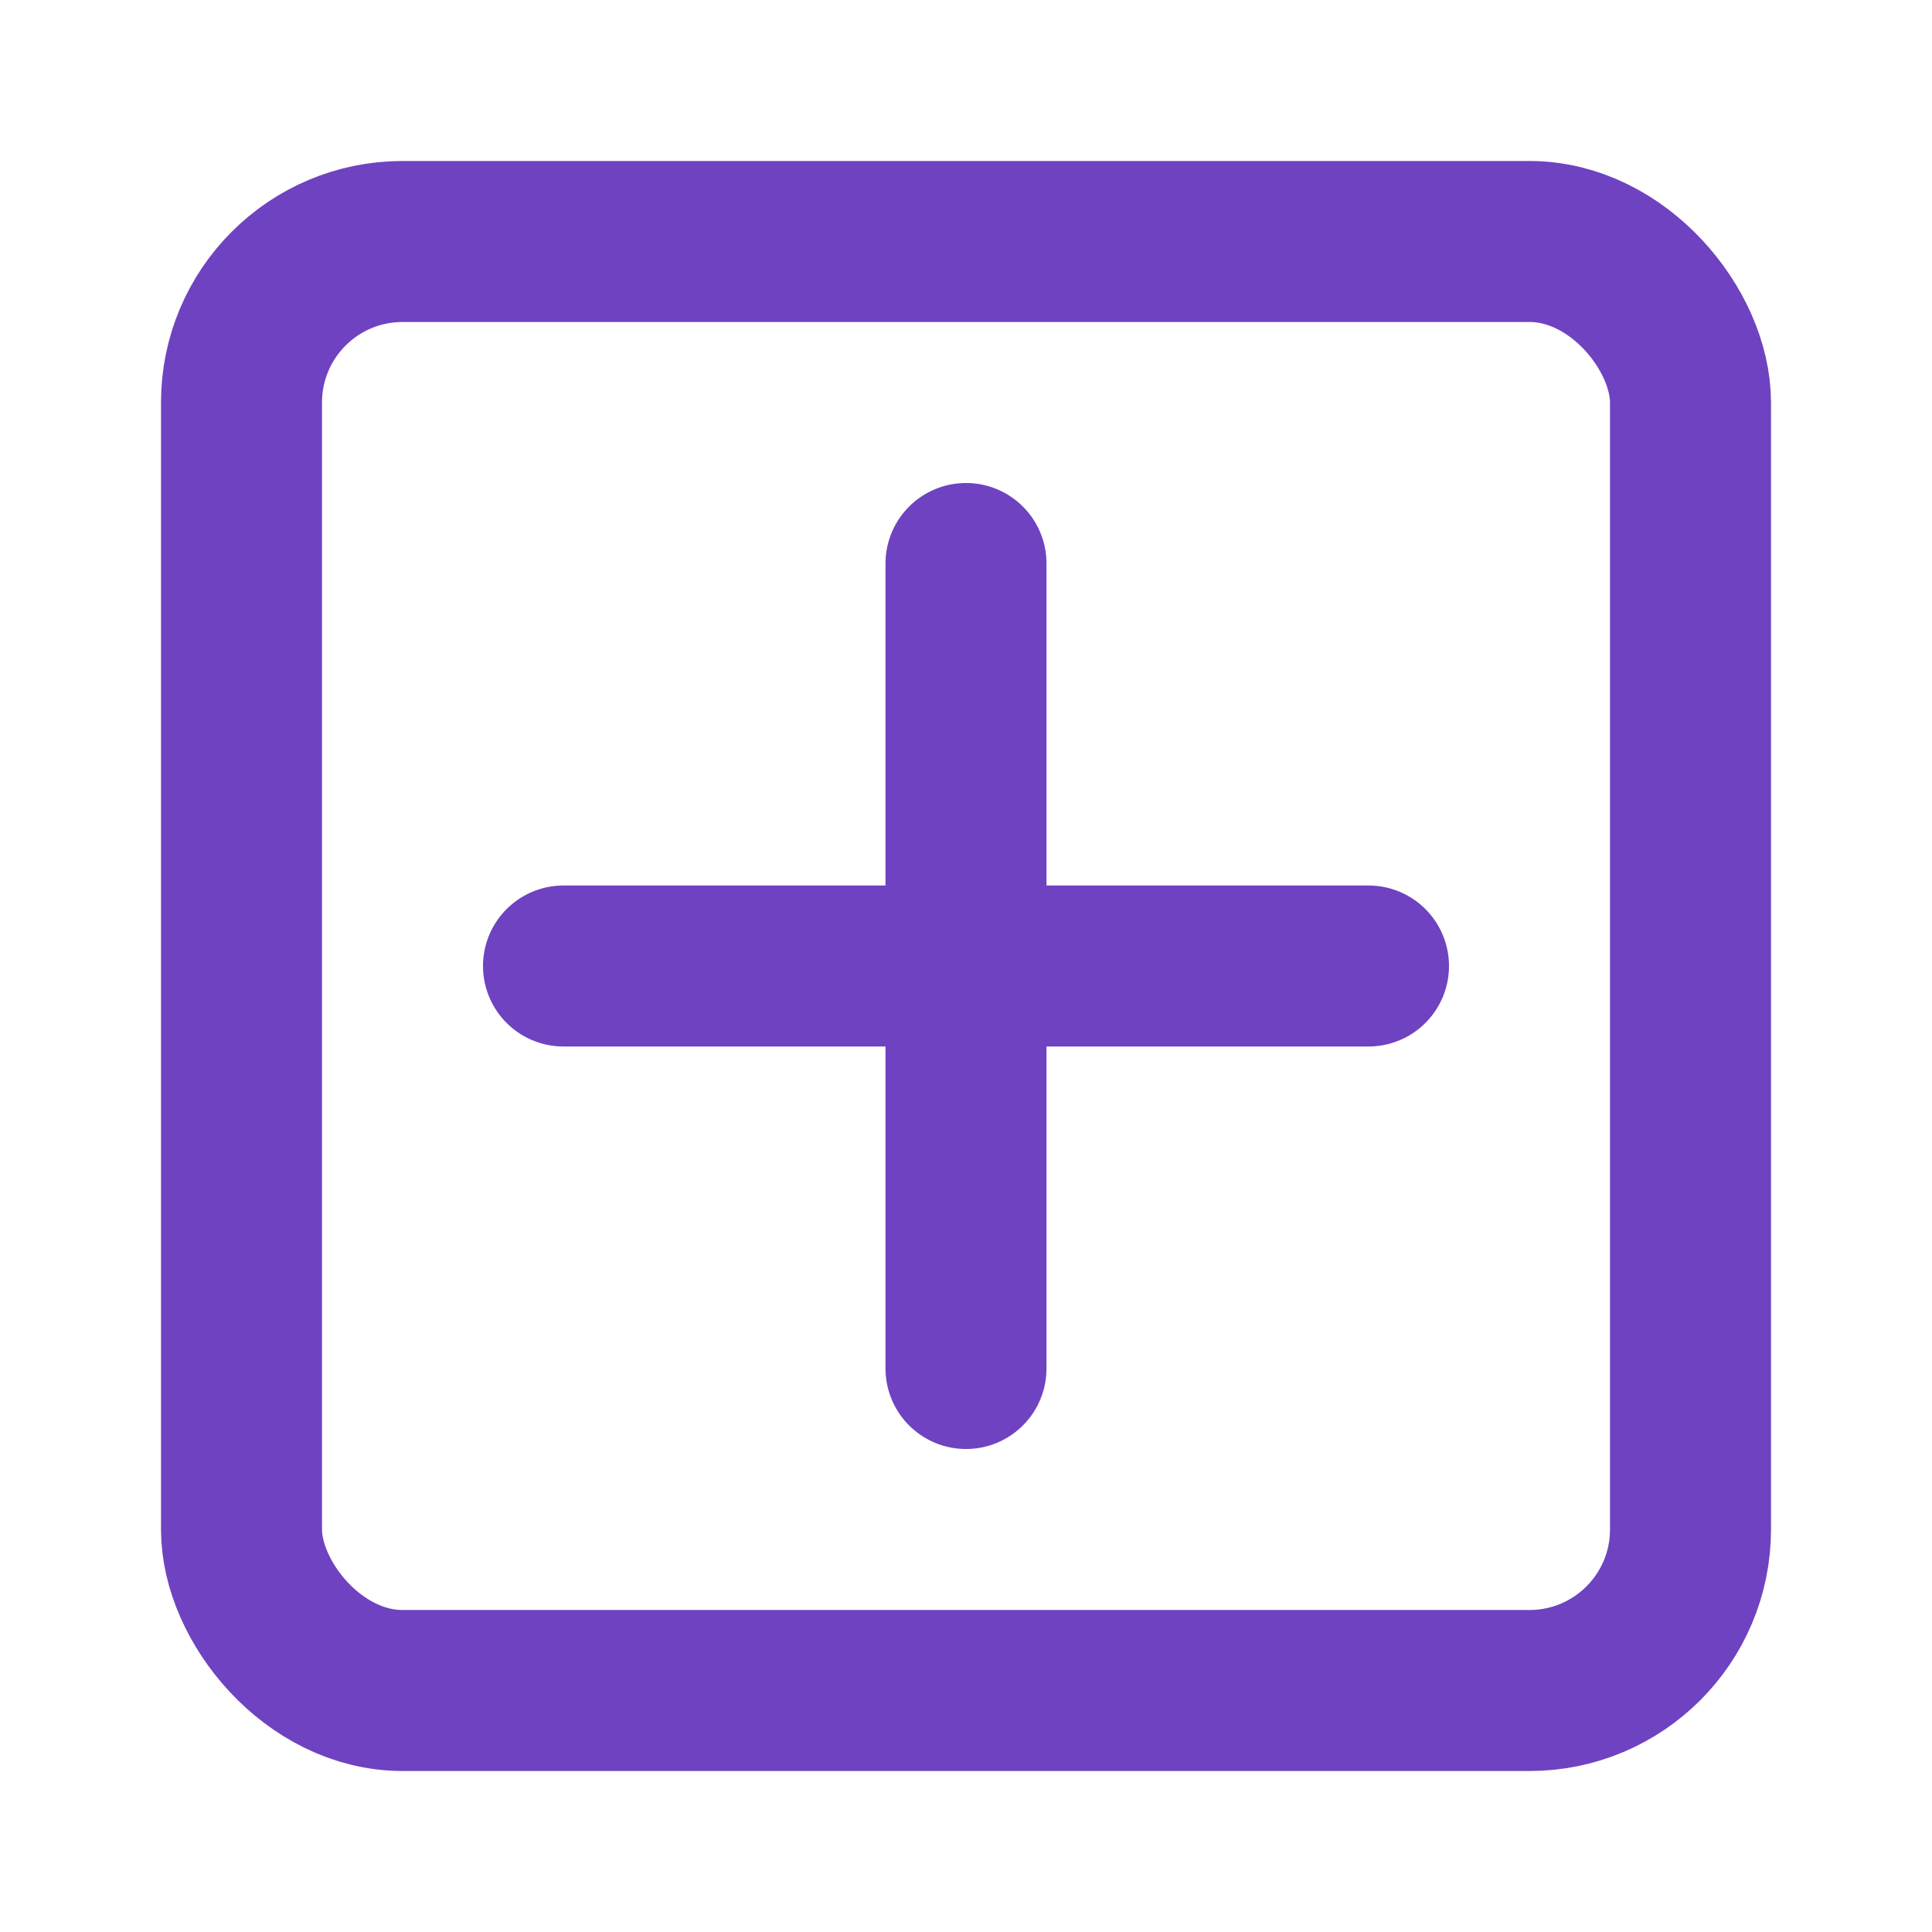 <svg xmlns="http://www.w3.org/2000/svg" viewBox="0 0 24 24" width="24" height="24" fill="none" stroke="#6f42c1" stroke-width="2" stroke-linecap="round" stroke-linejoin="round">
  <rect x="3" y="3" width="18" height="18" rx="2" ry="2"></rect>
  <line x1="12" y1="7" x2="12" y2="17"></line>
  <line x1="7" y1="12" x2="17" y2="12"></line>
</svg>


